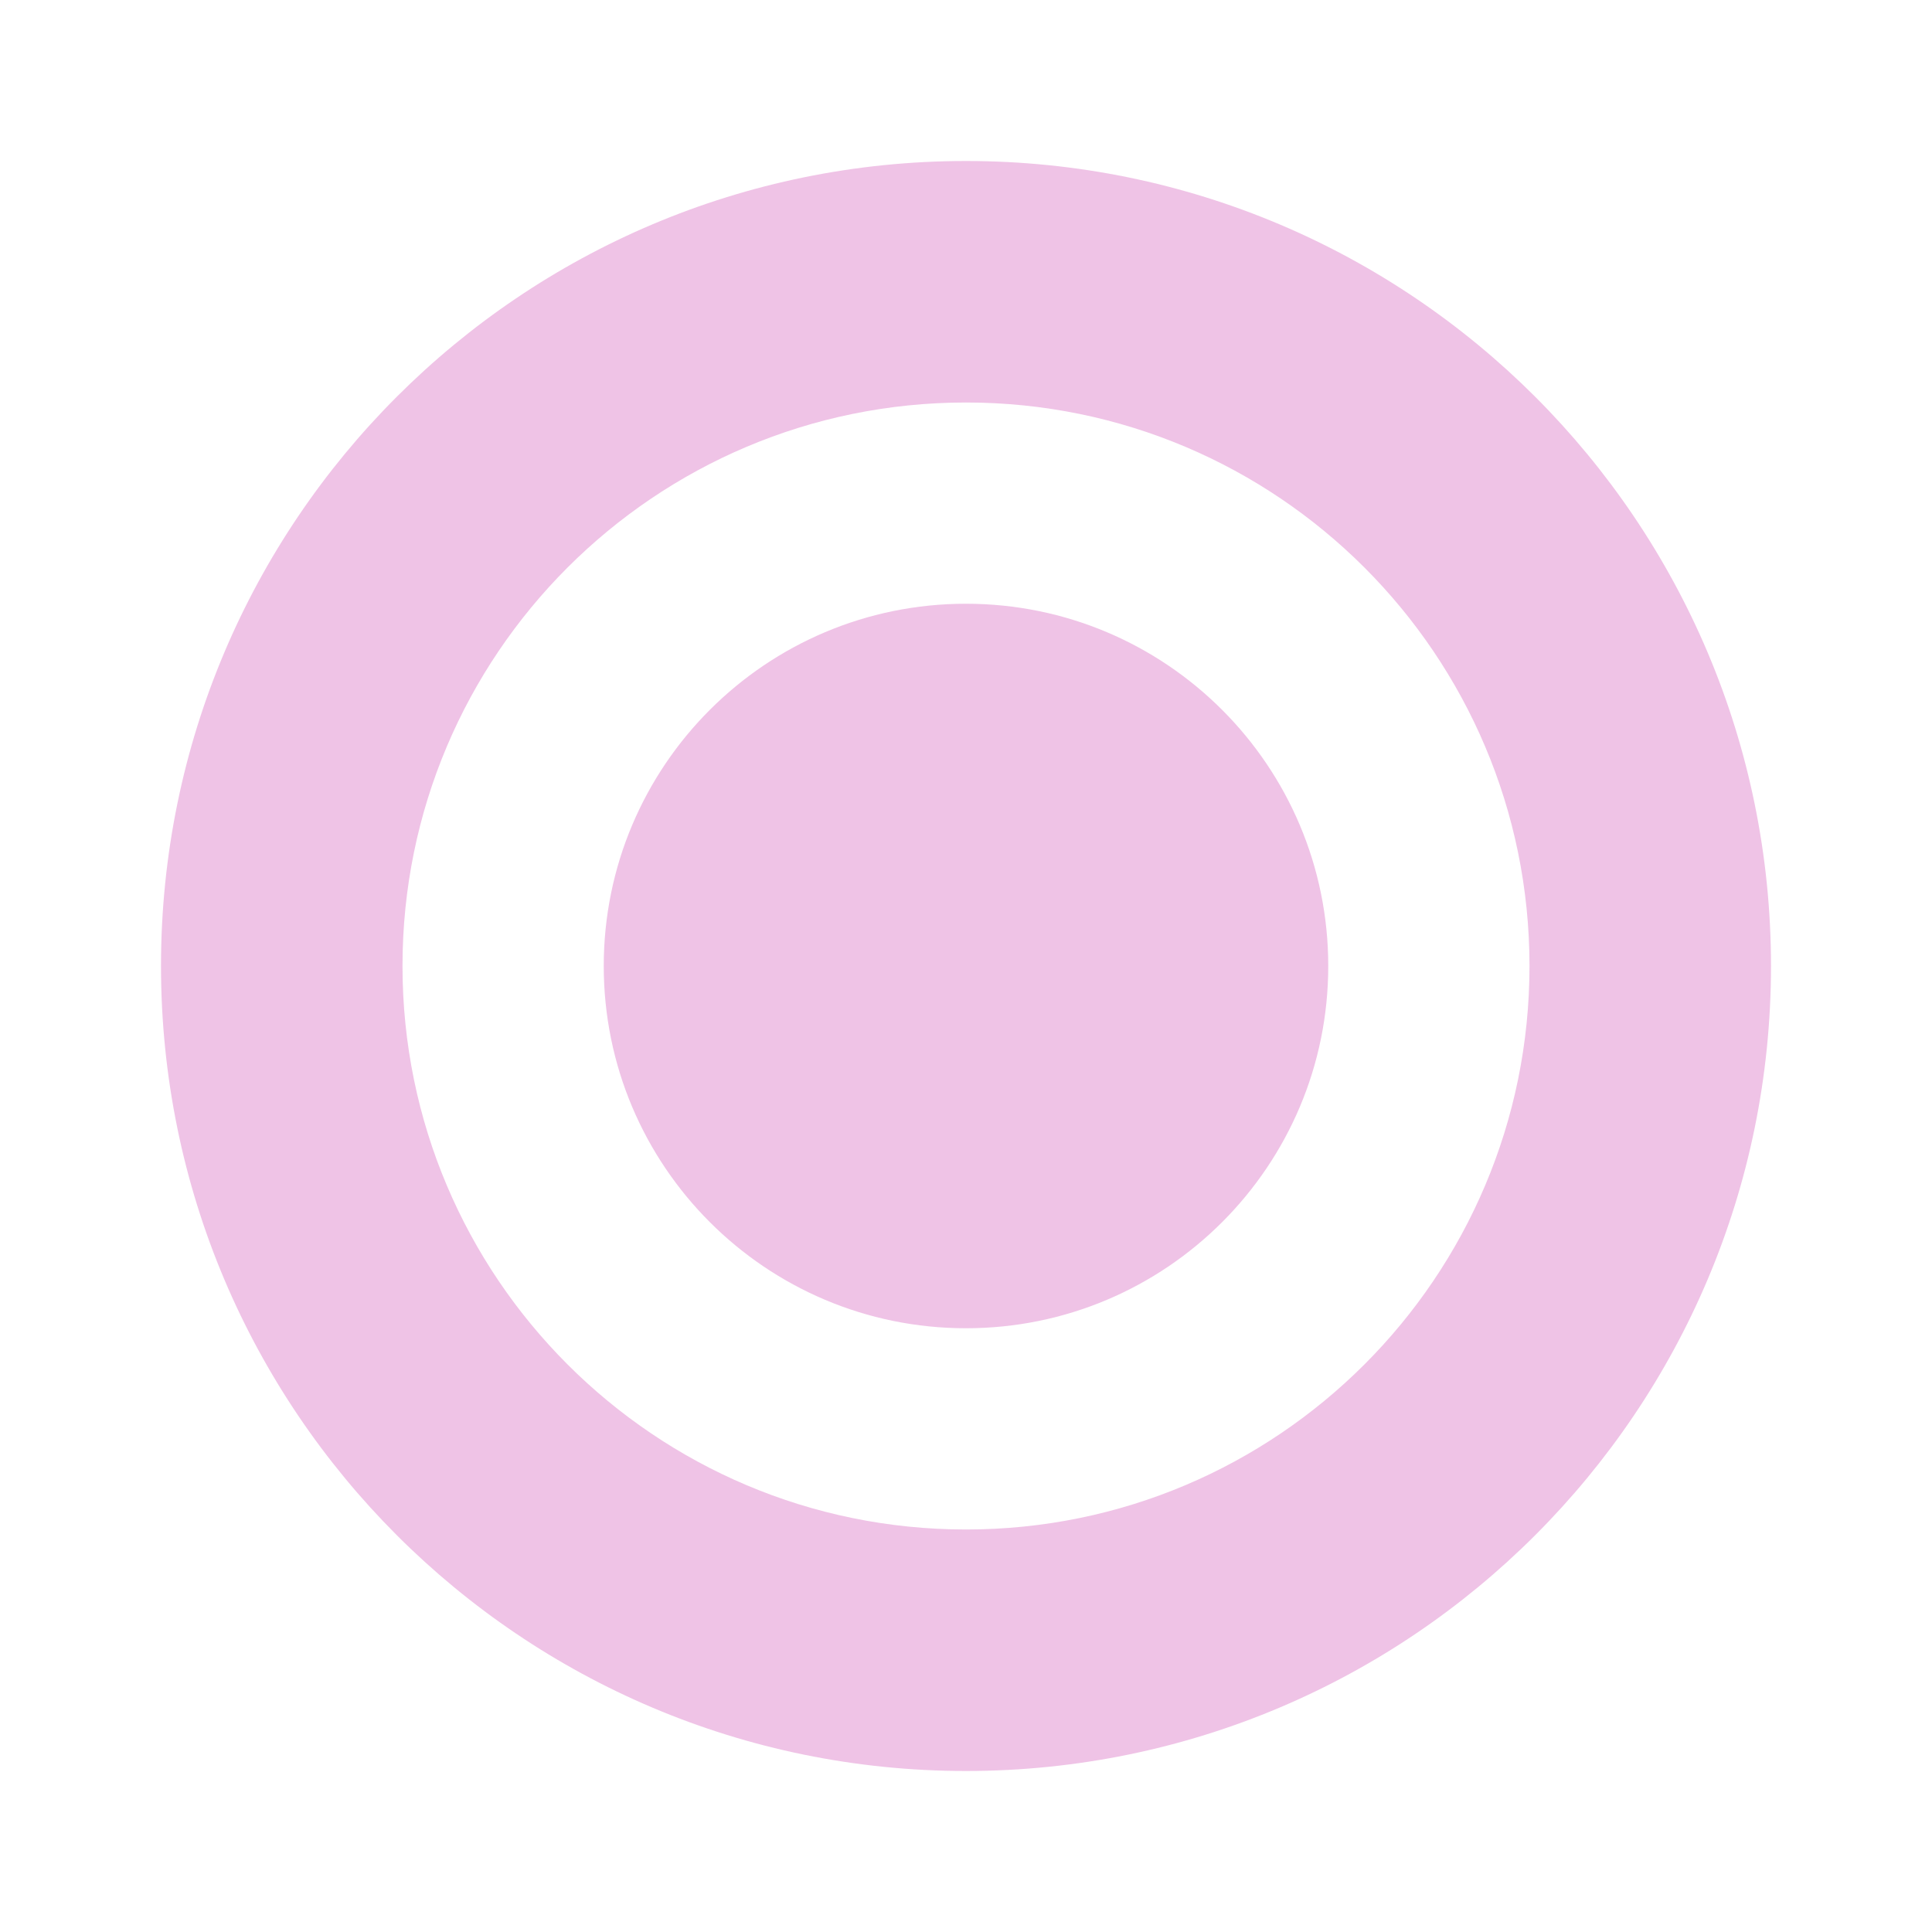 <svg width="60" height="60" viewBox="0 0 60 60" fill="none" xmlns="http://www.w3.org/2000/svg"><path d="M30 5C16.192 5.001 5.001 16.191 5 29.998c.001 13.809 11.192 25 25 25.002 13.807-.002 24.999-11.193 25-25.002C54.997 16.191 43.807 5.001 30 5zm0 42.5c-9.665 0-17.501-7.836-17.5-17.502C12.5 20.334 20.335 12.5 30 12.5c9.664 0 17.498 7.834 17.5 17.498C47.5 39.664 39.664 47.5 30 47.5zm0-28.75c-6.214 0-11.25 5.037-11.25 11.25S23.786 41.25 30 41.25c6.212 0 11.25-5.037 11.25-11.25S36.211 18.75 30 18.75z" fill="#EFC3E6"/></svg>